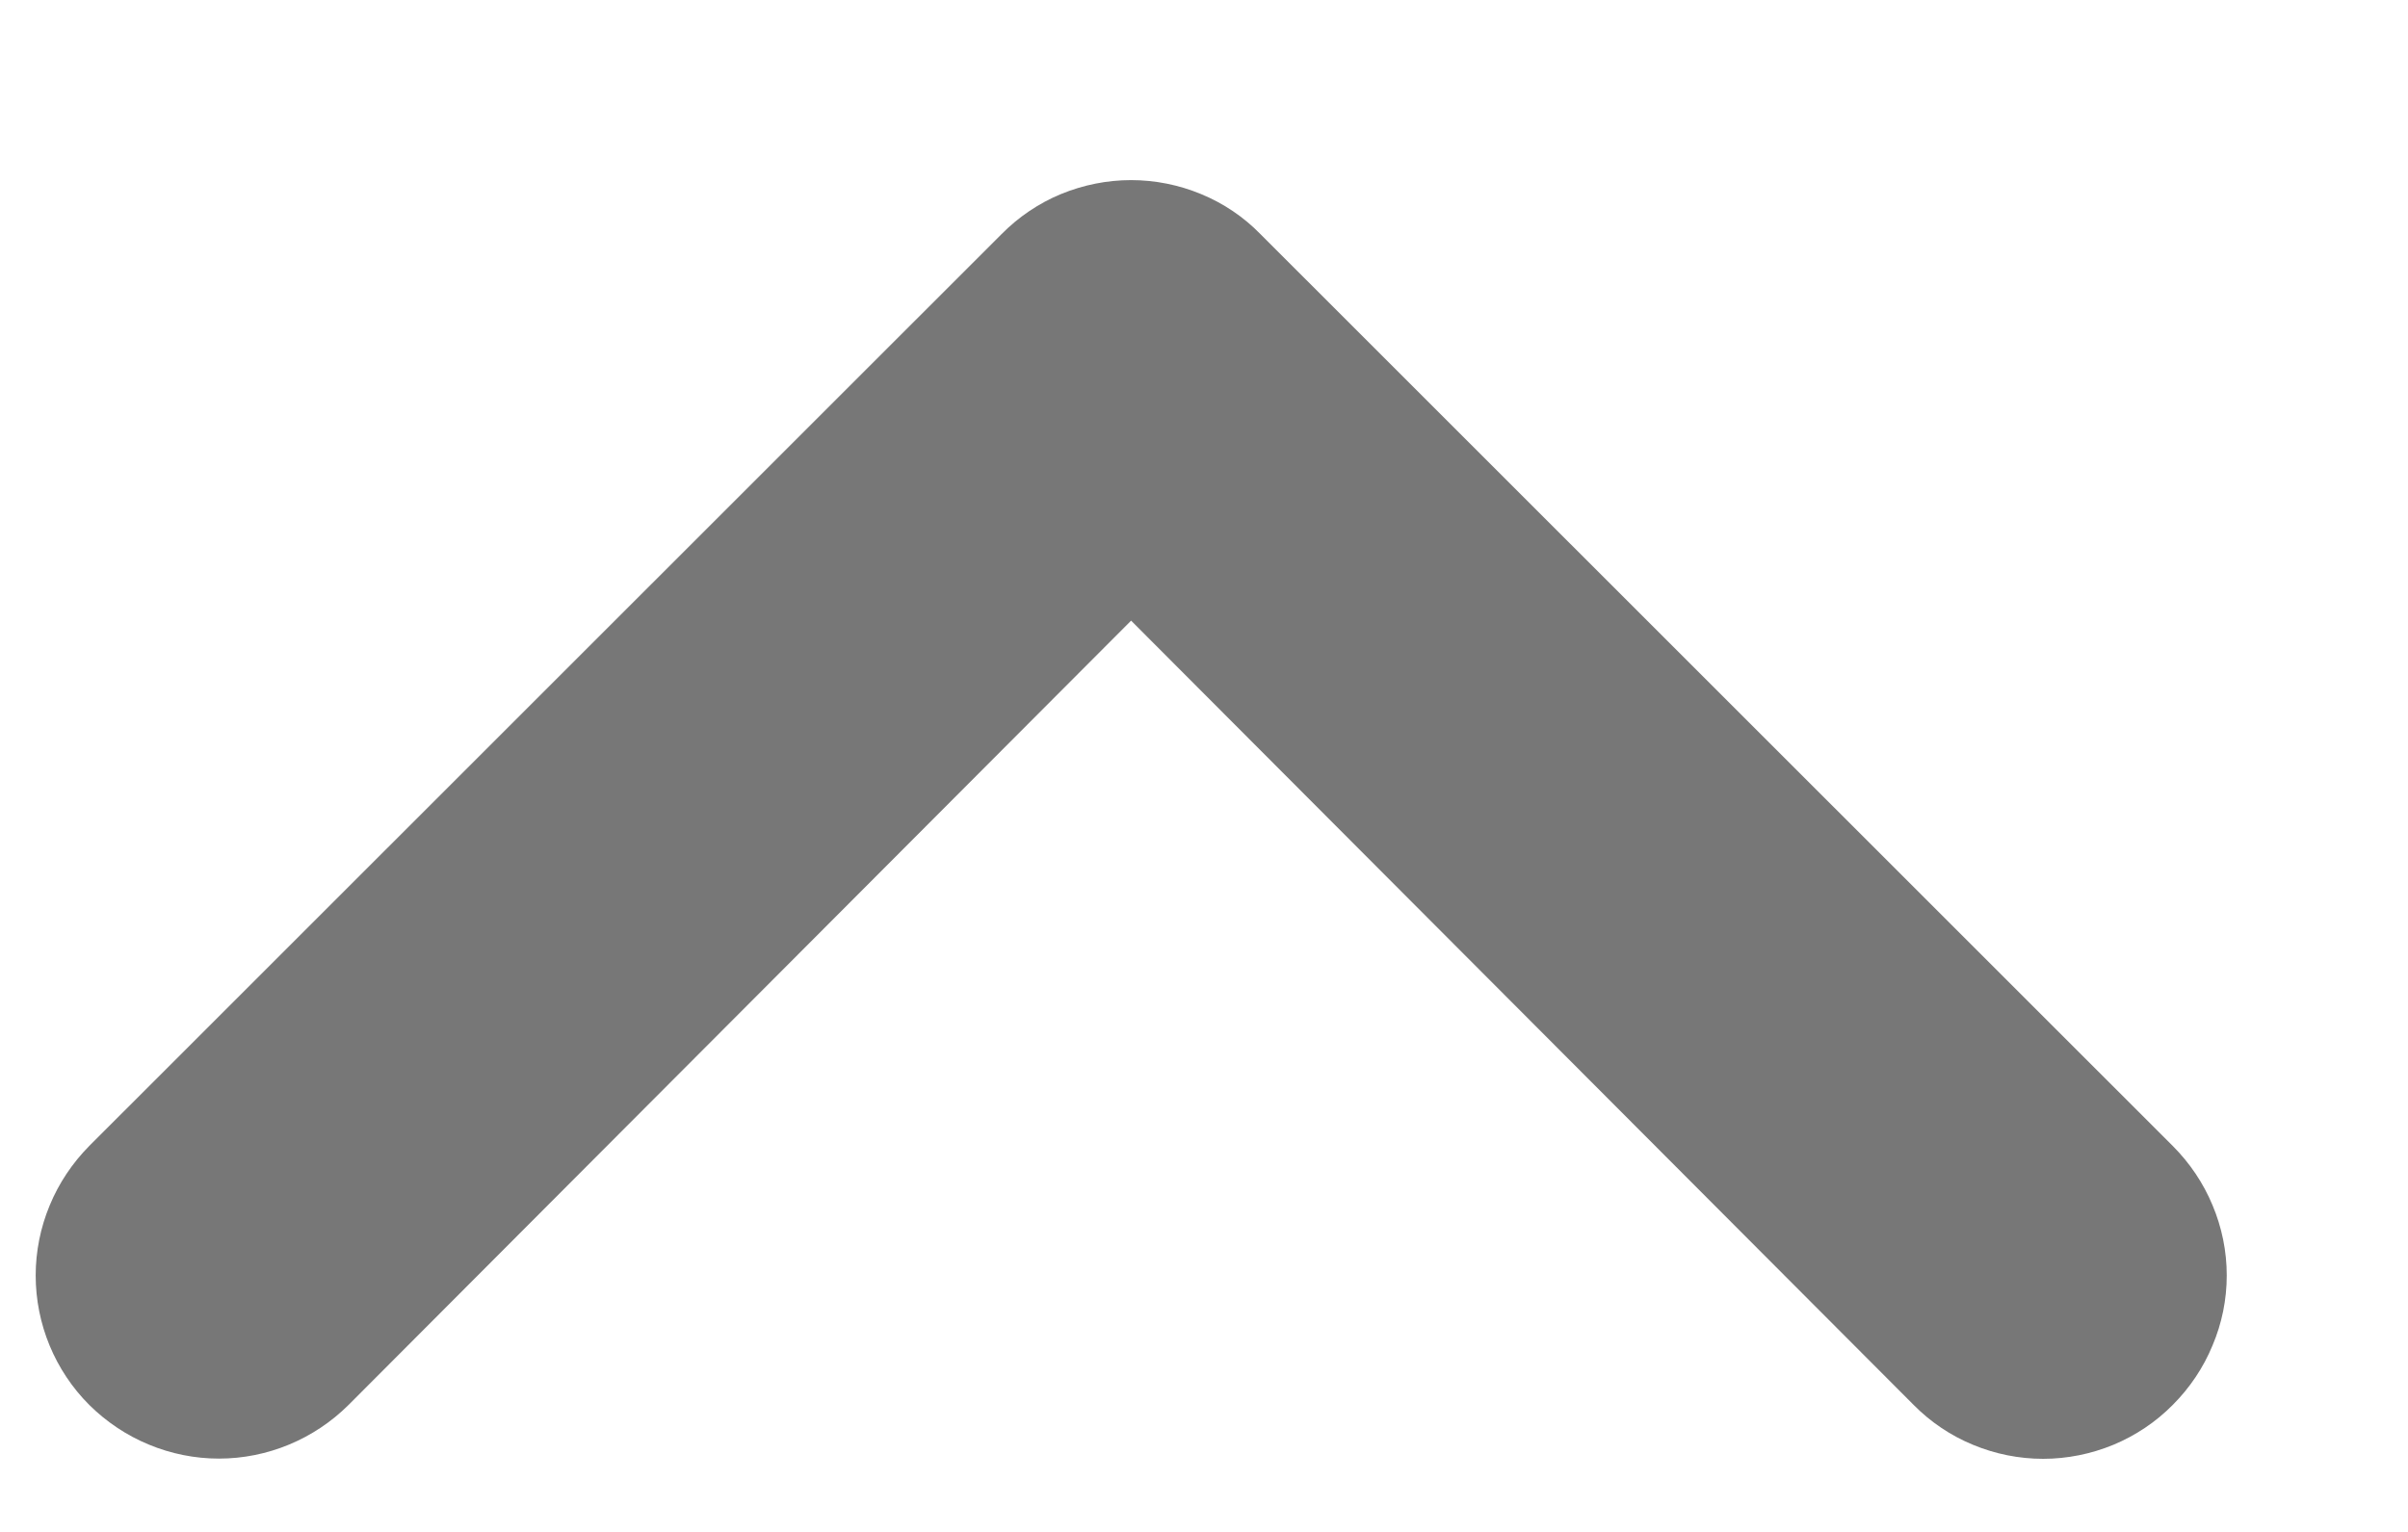<svg width="11" height="7" viewBox="0 0 11 7" fill="none" xmlns="http://www.w3.org/2000/svg">
<path d="M4.575 1.07L0.408 5.236C0.331 5.314 0.269 5.406 0.227 5.508C0.185 5.609 0.163 5.718 0.163 5.828C0.163 6.05 0.251 6.263 0.408 6.42C0.486 6.497 0.578 6.559 0.68 6.601C0.781 6.643 0.89 6.665 1 6.665C1.222 6.665 1.435 6.576 1.592 6.42L5.167 2.836L8.742 6.42C8.819 6.498 8.911 6.56 9.013 6.602C9.114 6.644 9.223 6.666 9.333 6.666C9.443 6.666 9.552 6.644 9.654 6.602C9.755 6.56 9.848 6.498 9.925 6.42C10.003 6.342 10.065 6.25 10.107 6.148C10.15 6.047 10.172 5.938 10.172 5.828C10.172 5.718 10.15 5.609 10.107 5.507C10.065 5.406 10.003 5.314 9.925 5.236L5.758 1.07C5.681 0.991 5.589 0.929 5.487 0.887C5.386 0.845 5.277 0.823 5.167 0.823C5.057 0.823 4.948 0.845 4.846 0.887C4.745 0.929 4.653 0.991 4.575 1.07Z" fill="#777777"/>
</svg>
